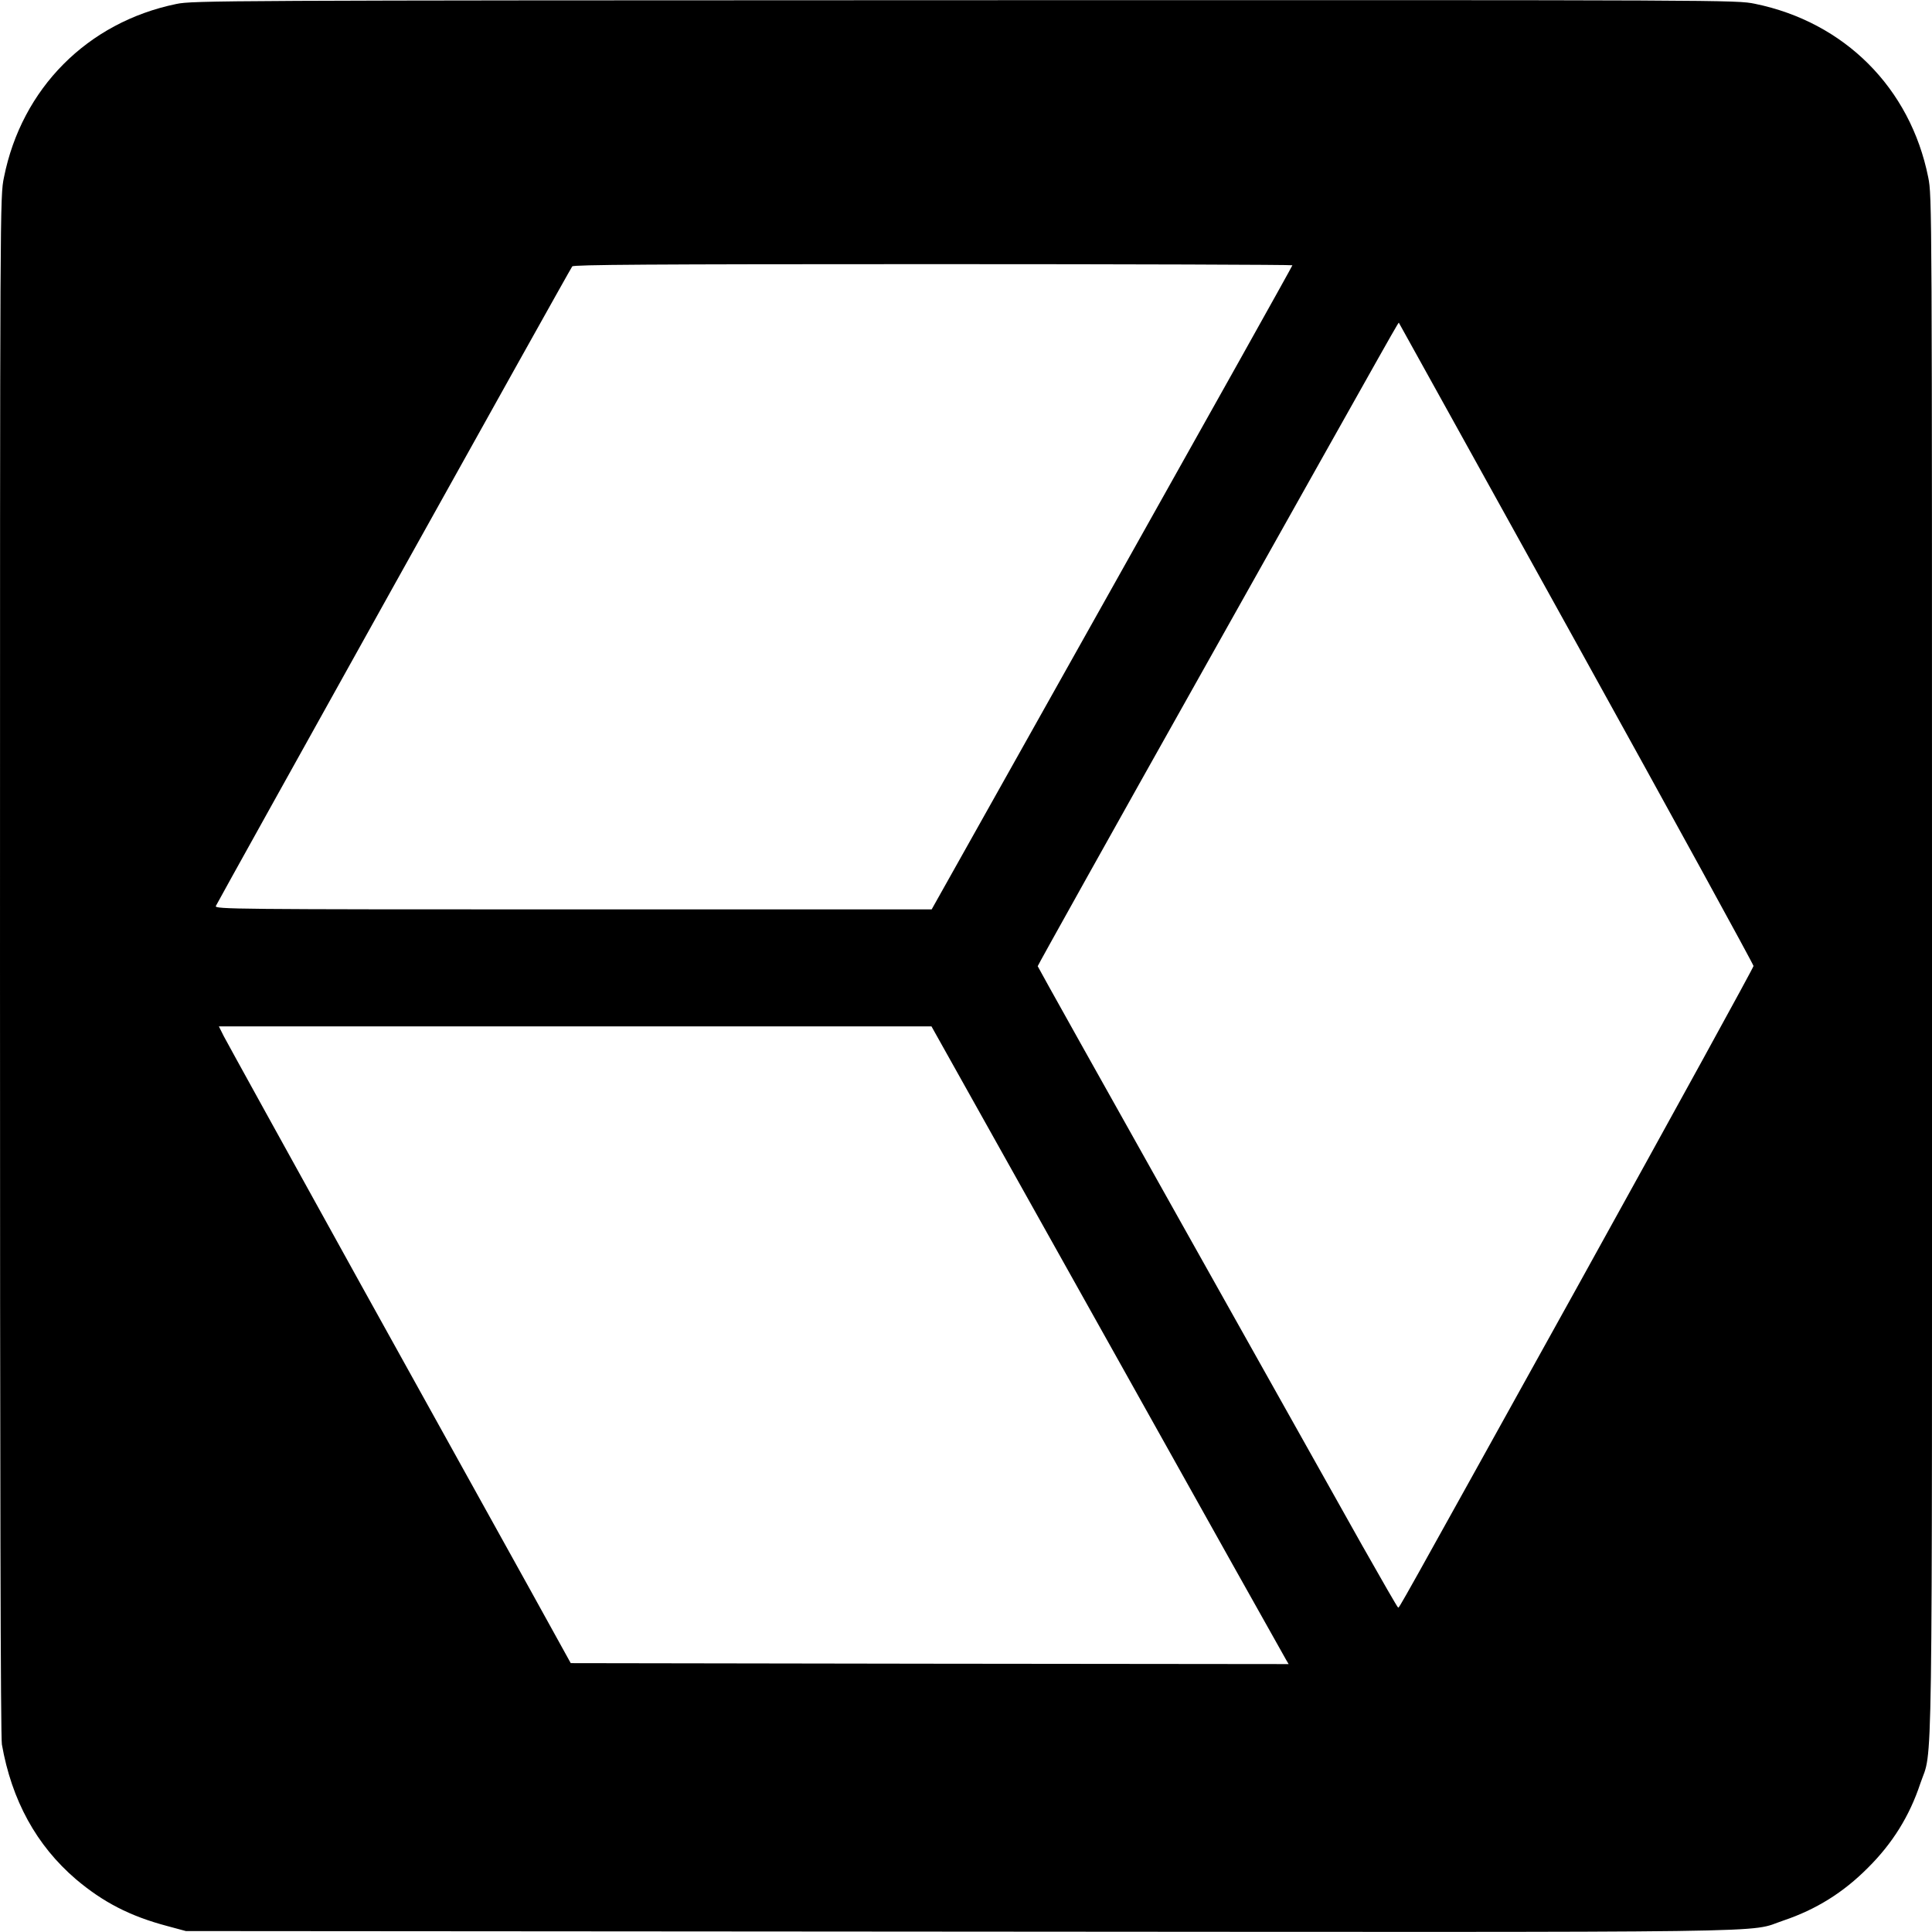 <?xml version="1.0" standalone="no"?>
<!DOCTYPE svg PUBLIC "-//W3C//DTD SVG 20010904//EN"
 "http://www.w3.org/TR/2001/REC-SVG-20010904/DTD/svg10.dtd">
<svg version="1.0" xmlns="http://www.w3.org/2000/svg"
 width="1024pt" height="1024pt" viewBox="0 0 1024 1024"
 preserveAspectRatio="xMidYMid meet">
<g transform="translate(0,1024) scale(0.1,-0.1)"
fill="#000000" stroke="none">
<path d="M935 10219 c-472 -97 -820 -448 -914 -919 -21 -102 -21 -107 -21
-4174 0 -2746 3 -4092 10 -4132 52 -296 183 -535 392 -714 144 -122 287 -196
483 -248 l100 -27 4095 -3 c4520 -3 4172 -8 4373 59 172 58 317 148 447 279
131 130 221 275 278 447 67 198 62 -149 62 4339 0 4062 0 4072 -20 4174 -95
474 -444 823 -919 920 -99 20 -117 20 -4188 19 -3950 -1 -4091 -2 -4178 -20z
m5915 -1385 c0 -4 -430 -773 -956 -1710 l-956 -1704 -1900 0 c-1806 0 -1900 1
-1894 18 9 21 1875 3372 1889 3390 7 9 402 12 1913 12 1047 0 1904 -3 1904 -6z
m1506 -2004 c516 -932 938 -1702 938 -1710 0 -8 -418 -769 -928 -1690 -993
-1790 -948 -1710 -956 -1710 -3 0 -89 150 -192 332 -103 183 -531 947 -952
1697 -421 750 -766 1367 -766 1370 0 4 396 714 881 1577 1083 1929 1030 1836
1034 1832 1 -2 425 -766 941 -1698z m-2486 -3697 c513 -918 939 -1678 947
-1691 l13 -22 -1902 2 -1903 3 -210 380 c-116 209 -524 945 -907 1635 -382
690 -707 1279 -722 1308 l-26 52 1888 0 1889 0 933 -1667z"/>
</g>
</svg>
